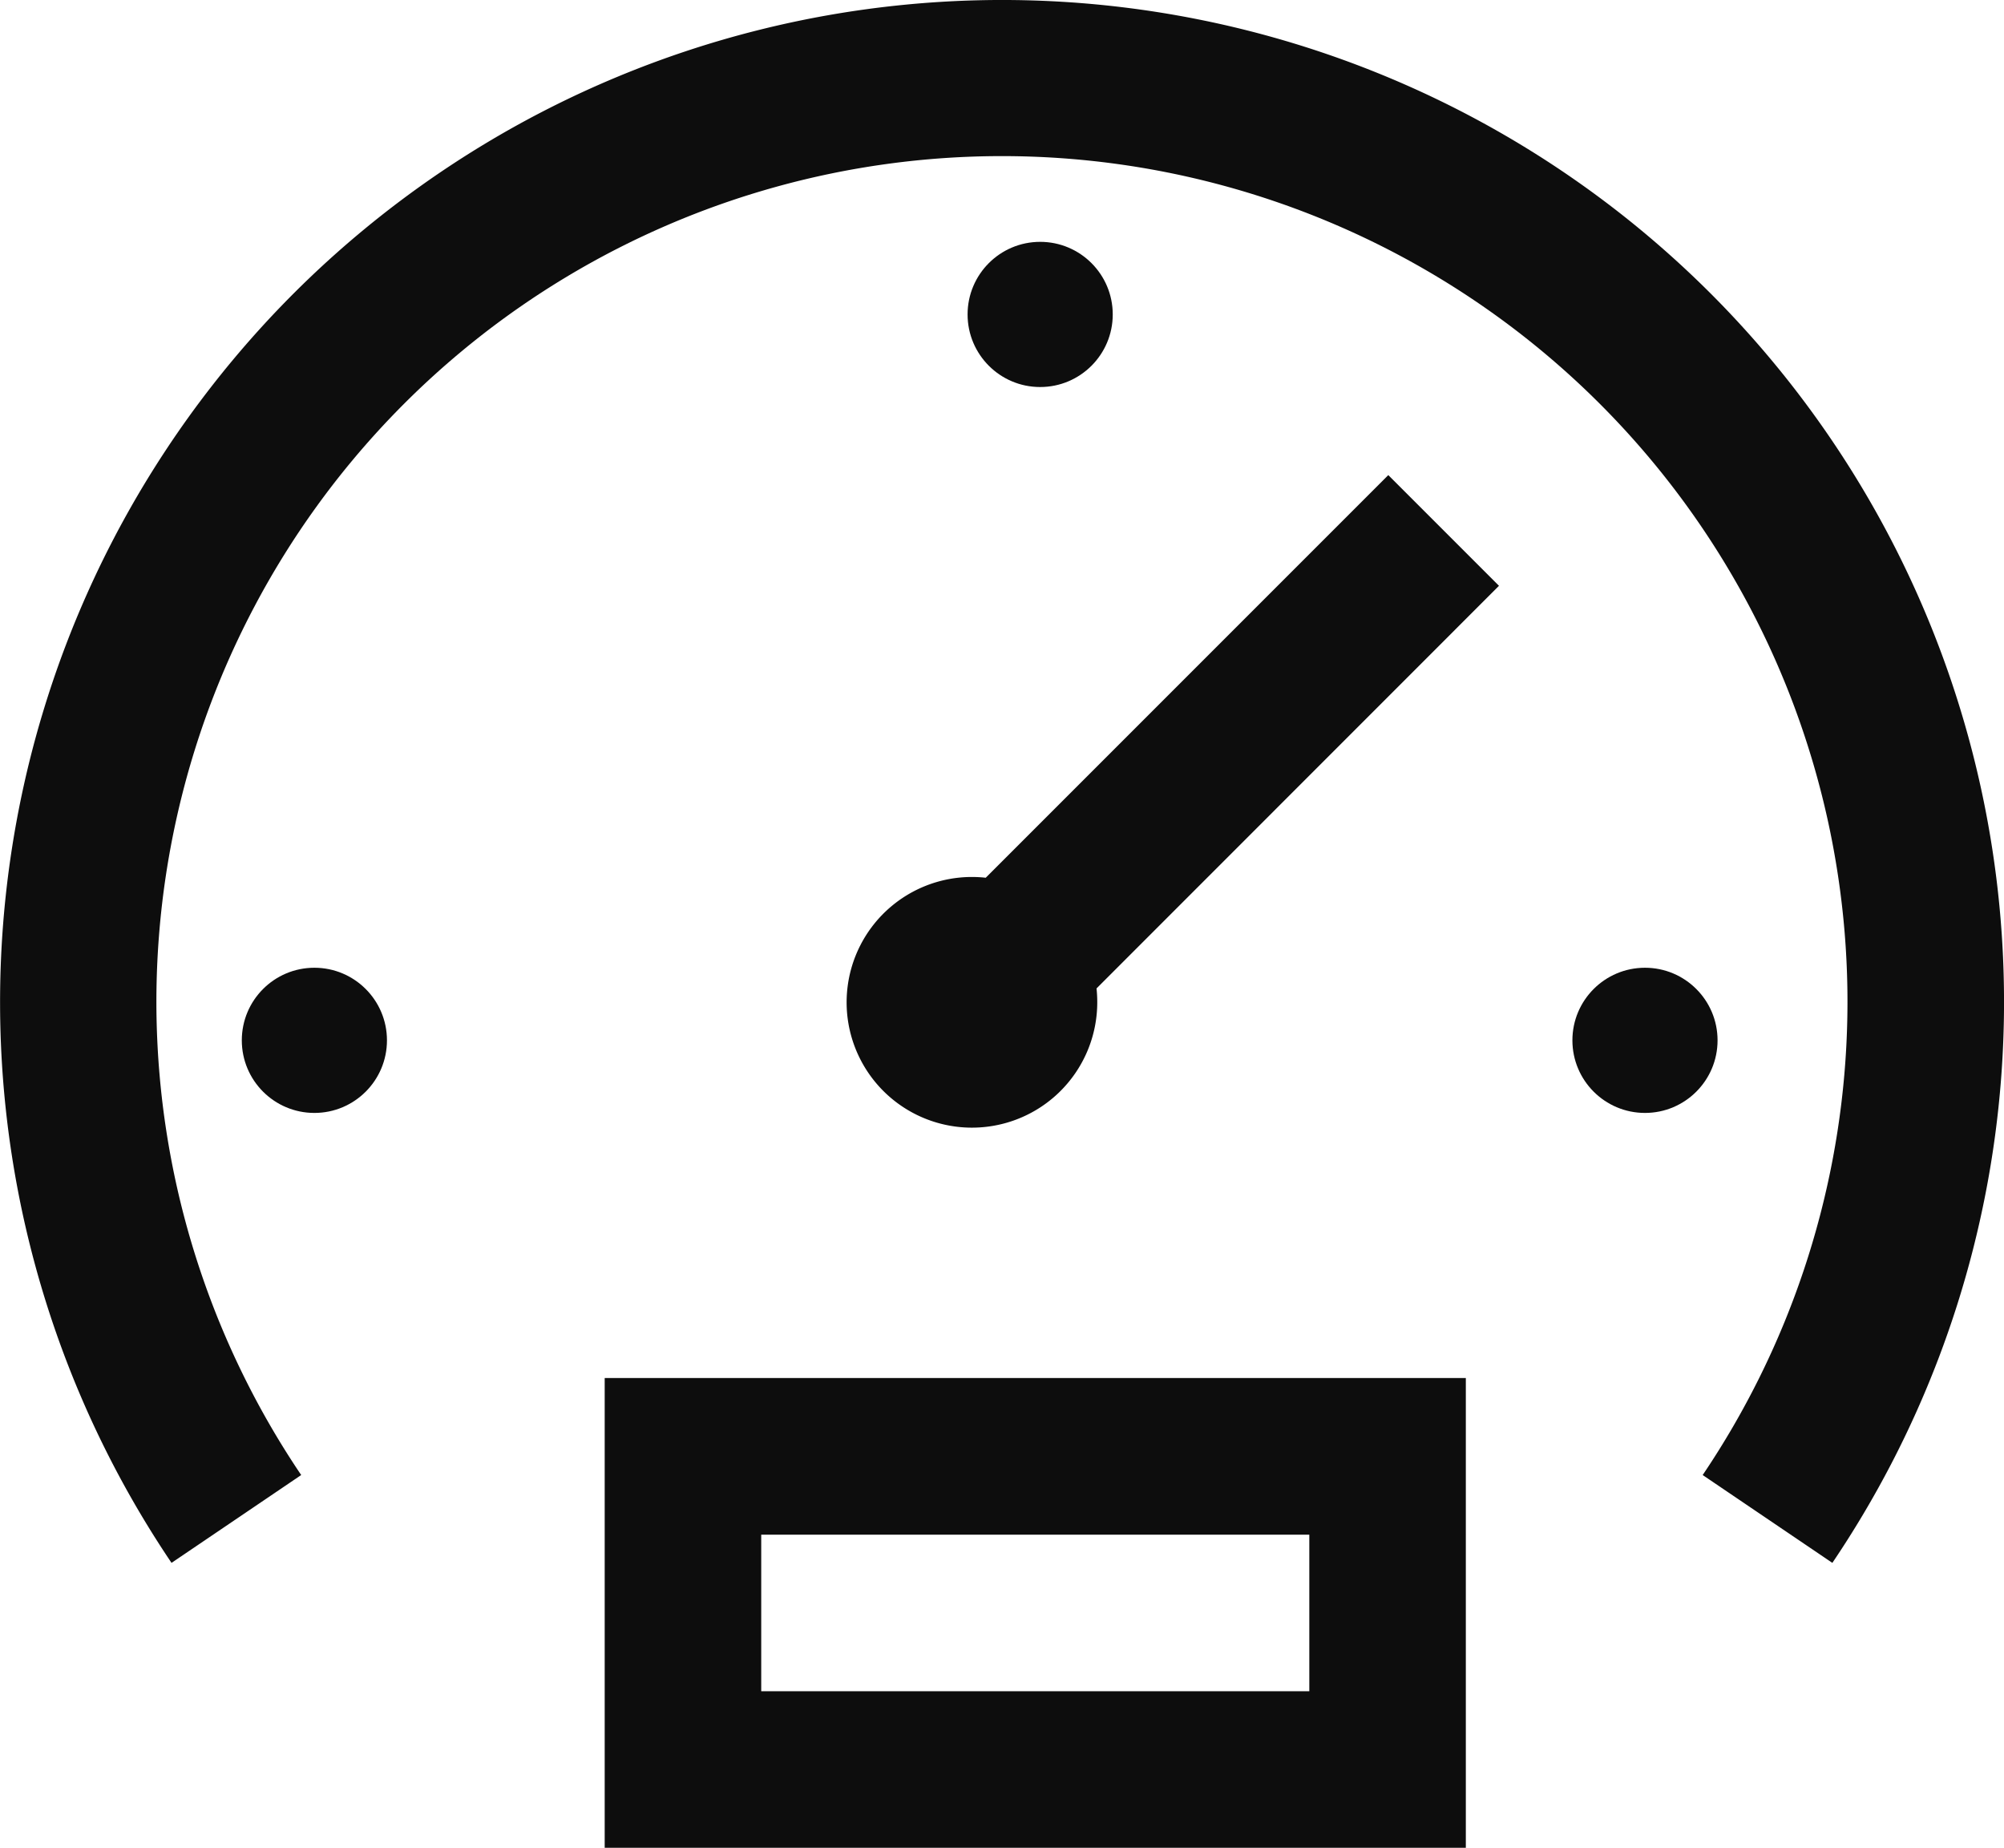 <svg xmlns="http://www.w3.org/2000/svg" width="16.567" height="15.273" viewBox="0 0 16.567 15.273"><defs><style>.a{fill:#0d0d0d;}</style></defs><g transform="translate(-617.001 -1689.001)"><g transform="translate(617 1689)"><path class="a" d="M14.142,22.426A8.284,8.284,0,0,0,1.419,32.919l1.072-.726a6.99,6.99,0,1,1,11.586,0l1.072.726a8.282,8.282,0,0,0-1.007-10.493Z" transform="translate(0 -20)"/></g><g transform="translate(625 1691)"><circle class="a" cx="0.6" cy="0.6" r="0.6" transform="translate(0 0)"/></g><g transform="translate(619 1697.001)"><g transform="translate(0 -0.001)"><circle class="a" cx="0.6" cy="0.6" r="0.6" transform="translate(0 0)"/></g></g><g transform="translate(622 1694)"><circle class="a"/></g><g transform="translate(630 1697.001)"><g transform="translate(0 -0.001)"><circle class="a" cx="0.6" cy="0.6" r="0.6" transform="translate(0 0)"/></g></g><g transform="translate(624 1692.928)"><path class="a" d="M229.393,142.273l-.915-.915-3.328,3.328a1.036,1.036,0,1,0,.922,1.029,1.057,1.057,0,0,0-.006-.114Z" transform="translate(-224 -141.358)"/></g><g transform="translate(622 1700.391)"><path class="a" d="M146,372v3.883h7.119V372Zm5.825,2.589h-4.531v-1.294h4.531Z" transform="translate(-146 -372)"/></g></g></svg>